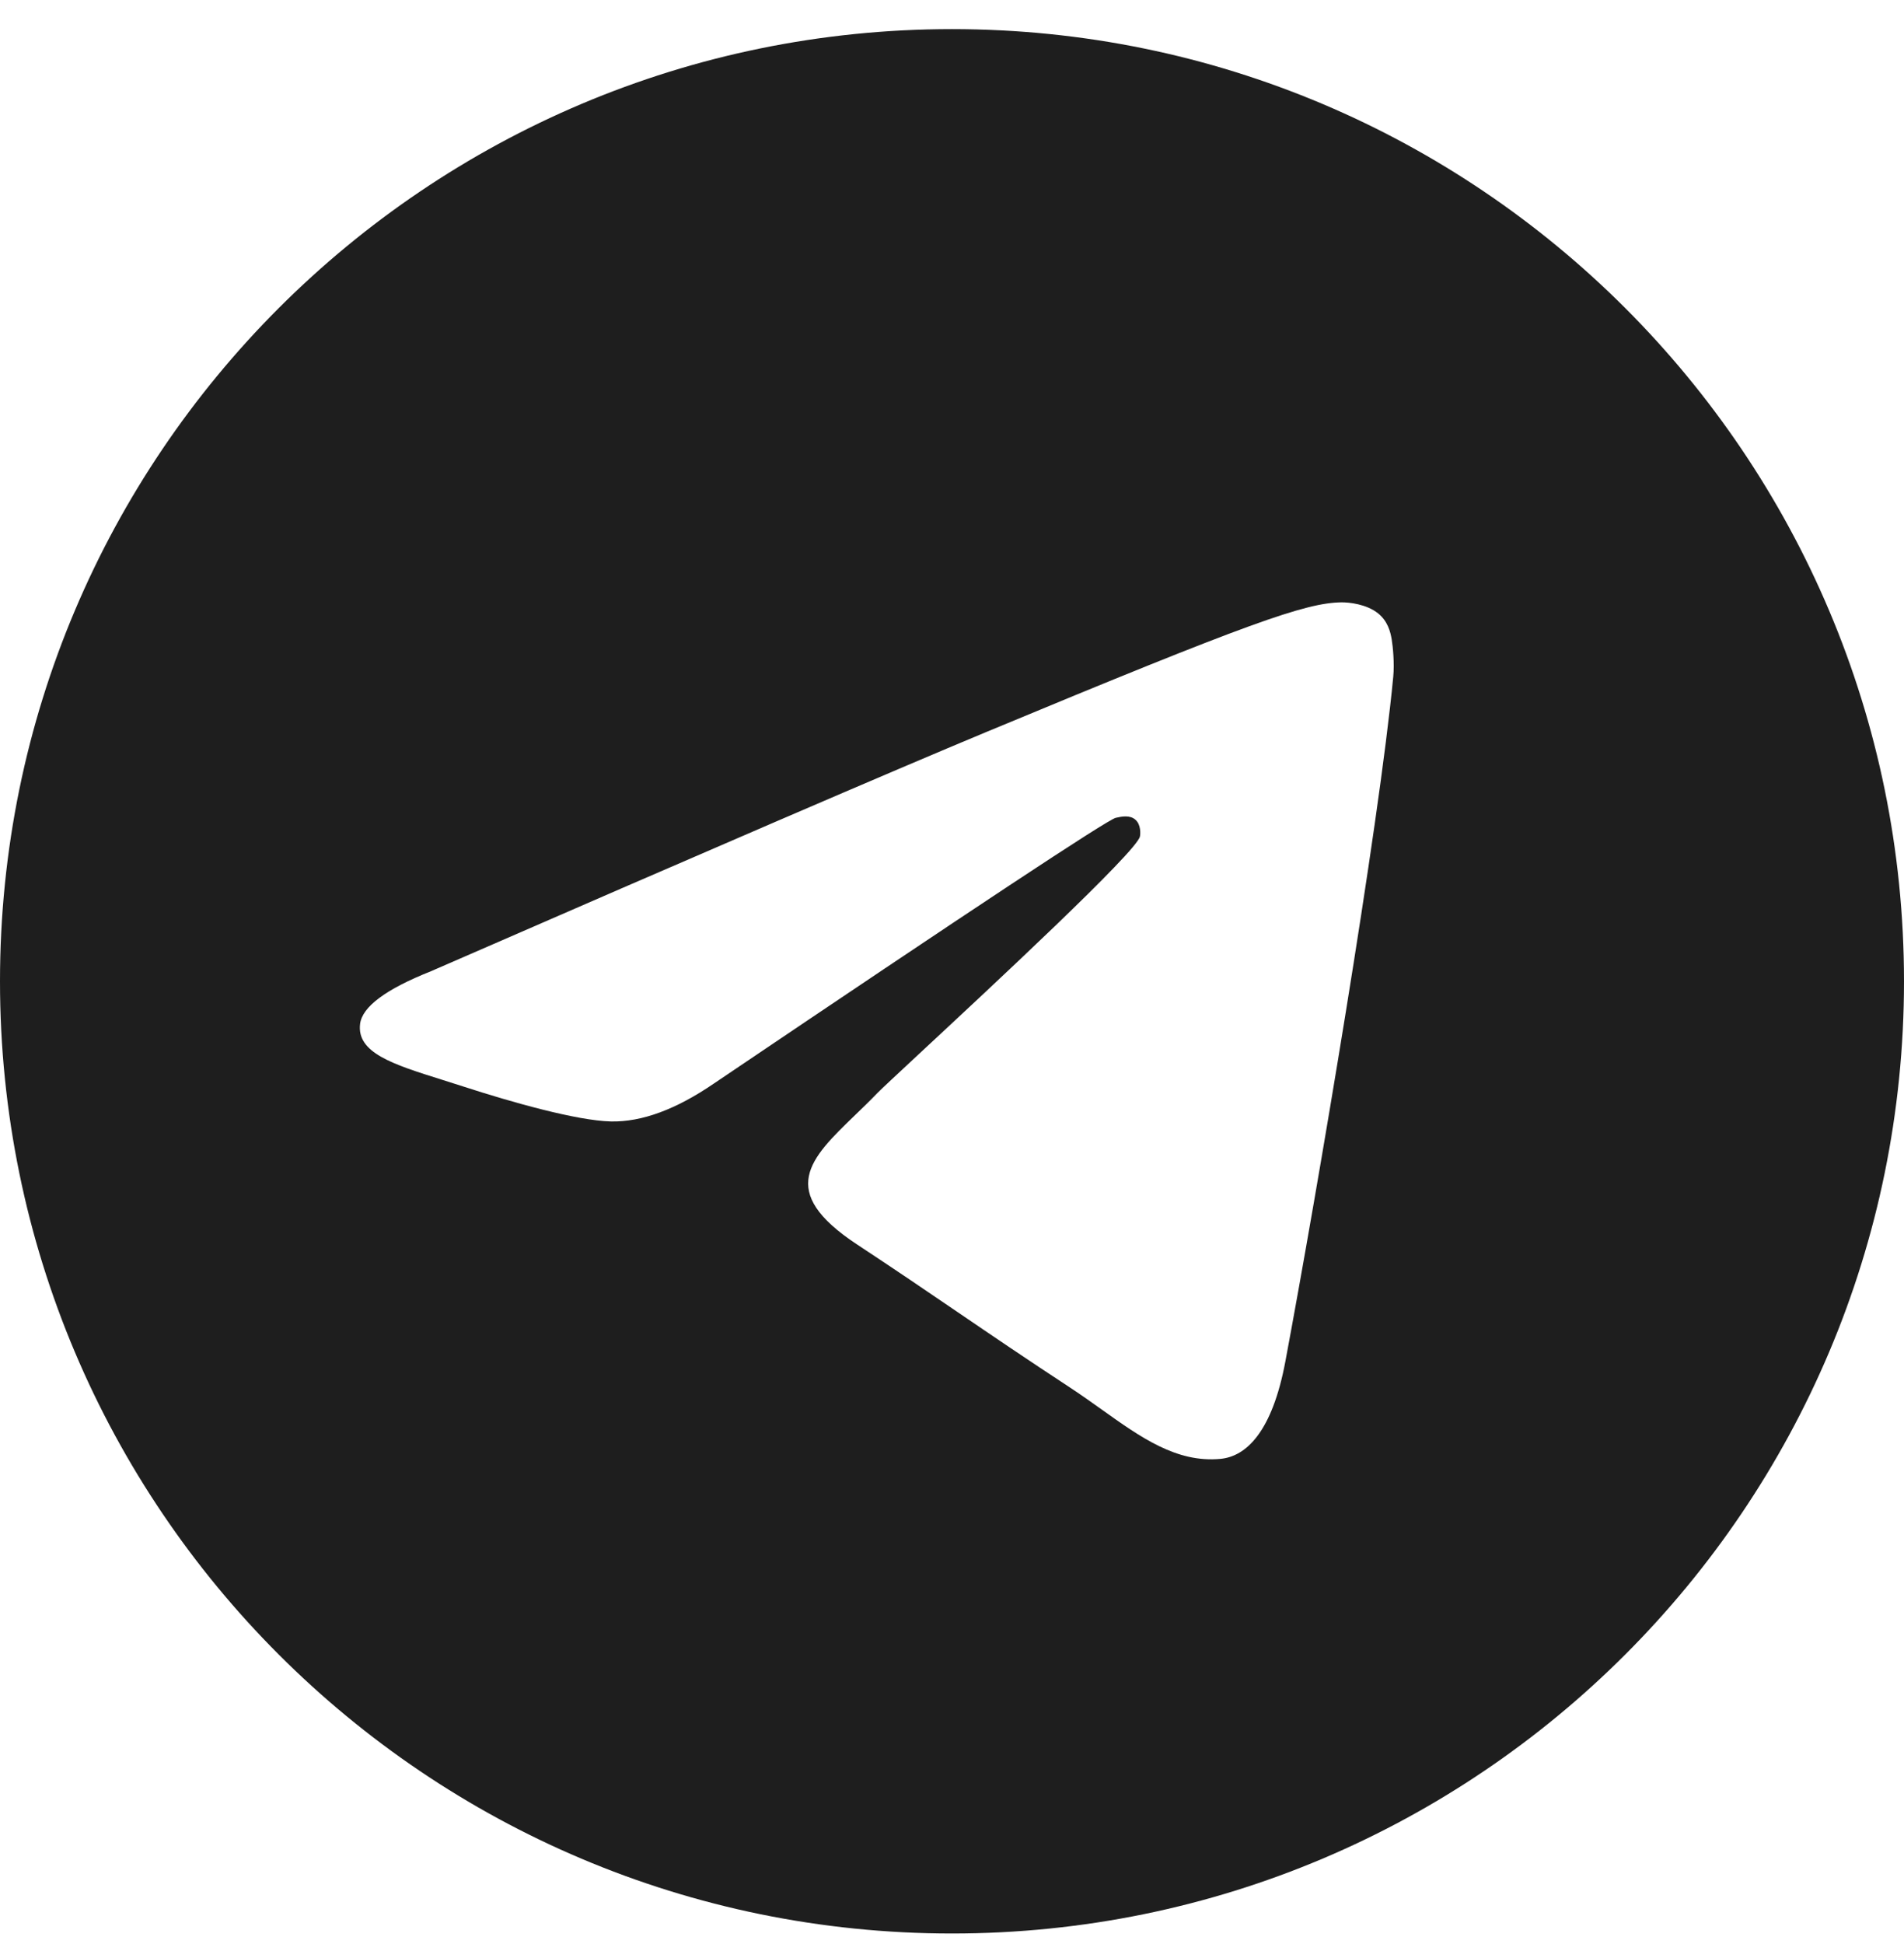 <svg width="48" height="49" viewBox="0 0 48 49" fill="none" xmlns="http://www.w3.org/2000/svg">
<path fill-rule="evenodd" clip-rule="evenodd" d="M48 24.734C48 37.989 37.255 48.734 24 48.734C10.745 48.734 0 37.989 0 24.734C0 11.479 10.745 0.734 24 0.734C37.255 0.734 48 11.479 48 24.734ZM24.86 18.452C22.526 19.423 17.86 21.432 10.864 24.48C9.728 24.932 9.133 25.374 9.078 25.806C8.987 26.537 9.901 26.825 11.147 27.216C11.316 27.269 11.492 27.325 11.672 27.383C12.897 27.781 14.546 28.247 15.403 28.266C16.18 28.283 17.047 27.962 18.005 27.305C24.542 22.892 27.917 20.662 28.129 20.613C28.278 20.579 28.485 20.537 28.625 20.662C28.766 20.786 28.752 21.023 28.737 21.086C28.647 21.472 25.056 24.81 23.198 26.537C22.619 27.076 22.208 27.458 22.124 27.545C21.936 27.741 21.744 27.925 21.56 28.103C20.422 29.201 19.568 30.023 21.607 31.367C22.587 32.013 23.372 32.547 24.154 33.08C25.008 33.662 25.861 34.242 26.963 34.965C27.244 35.149 27.512 35.341 27.774 35.527C28.768 36.236 29.662 36.873 30.765 36.771C31.407 36.712 32.069 36.109 32.405 34.311C33.2 30.06 34.763 20.851 35.124 17.056C35.156 16.723 35.116 16.298 35.084 16.111C35.052 15.924 34.986 15.658 34.743 15.461C34.455 15.228 34.011 15.179 33.813 15.182C32.91 15.198 31.525 15.68 24.86 18.452Z" fill="#1E1E1E"/>
</svg>
